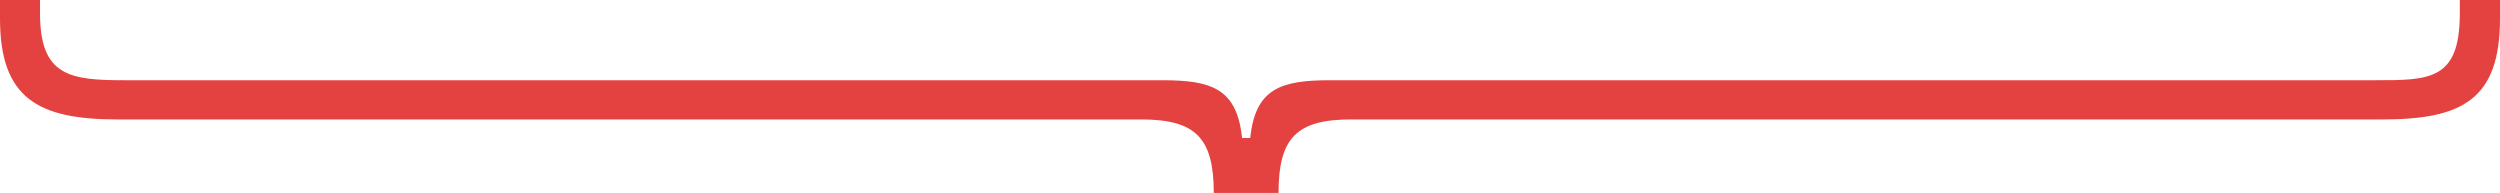 <svg width="311" height="24" viewBox="0 0 311 24" fill="none" xmlns="http://www.w3.org/2000/svg">
<path d="M0 2.306V0L4.979 2.38419e-07V1.677C4.979 9.498 8.736 9.981 15.521 9.981H144.589C150.696 9.981 153.876 11 154.512 17.165H155.53C156.166 11 159.347 9.981 165.453 9.981L295.48 9.981C302.264 9.981 306 9.981 306 1.678V0.001L311 3.33786e-06V2.306C311 12.371 306.293 14.858 296.412 14.858H168.082C161.297 14.858 159.05 17.165 159.05 24H150.993C150.993 17.165 148.745 14.858 141.96 14.858H14.588C4.707 14.858 -4.37453e-07 12.203 0 2.306Z" fill="#E44240"/>
</svg>
